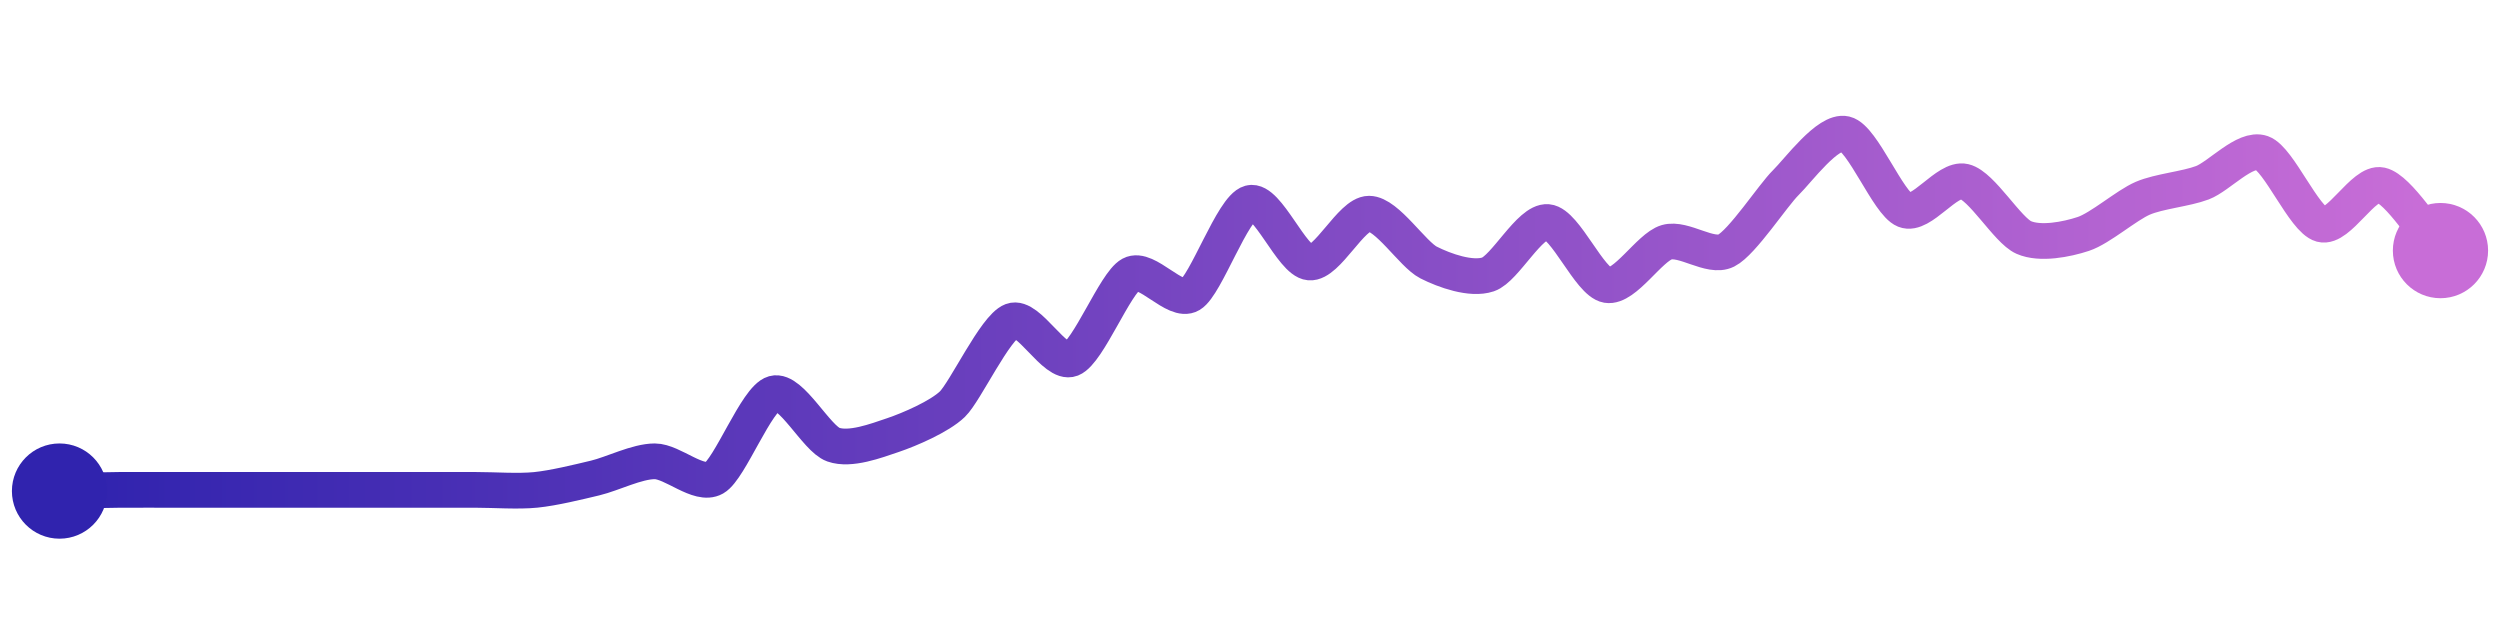 <svg width="200" height="50" viewBox="0 0 210 50" xmlns="http://www.w3.org/2000/svg">
    <defs>
        <linearGradient x1="0%" y1="0%" x2="100%" y2="0%" id="a">
            <stop stop-color="#3023AE" offset="0%"/>
            <stop stop-color="#C86DD7" offset="100%"/>
        </linearGradient>
    </defs>
    <path stroke="url(#a)"
          stroke-width="3"
          stroke-linejoin="round"
          stroke-linecap="round"
          d="M5 40 C 6.5 39.97, 8.5 39.91, 10 39.9 S 13.5 39.9, 15 39.9 S 18.5 39.9, 20 39.9 S 23.5 39.9, 25 39.9 S 28.5 39.9, 30 39.9 S 33.5 39.9, 35 39.9 S 38.5 39.9, 40 39.9 S 43.51 40.05, 45 39.9 S 48.54 39.25, 50 38.9 S 53.5 37.5, 55 37.5 S 58.7 39.64, 60 38.9 S 63.56 32.2, 65 31.8 S 68.58 35.6, 70 36.1 S 73.58 35.78, 75 35.3 S 78.92 33.74, 80 32.7 S 83.6 26.23, 85 25.7 S 88.6 29.45, 90 28.9 S 93.68 22.51, 95 21.8 S 98.71 24.27, 100 23.5 S 103.55 16.19, 105 15.8 S 108.51 20.67, 110 20.8 S 113.5 16.7, 115 16.7 S 118.66 20.12, 120 20.8 S 123.58 22.28, 125 21.8 S 128.51 17.27, 130 17.4 S 133.52 22.45, 135 22.7 S 138.56 19.52, 140 19.1 S 143.66 20.47, 145 19.8 S 148.93 15.15, 150 14.1 S 153.54 9.66, 155 10 S 158.61 15.84, 160 16.4 S 163.54 13.66, 165 14 S 168.63 18.1, 170 18.7 S 173.58 18.87, 175 18.4 S 178.62 15.99, 180 15.4 S 183.6 14.63, 185 14.1 S 188.58 11.1, 190 11.6 S 193.55 17.21, 195 17.6 S 198.54 13.98, 200 14.3 S 203.99 18.69, 205 19.8"
          fill="none"/>
    <circle r="4" cx="5" cy="40" fill="#3023AE"/>
    <circle r="4" cx="205" cy="19.8" fill="#C86DD7"/>      
</svg>